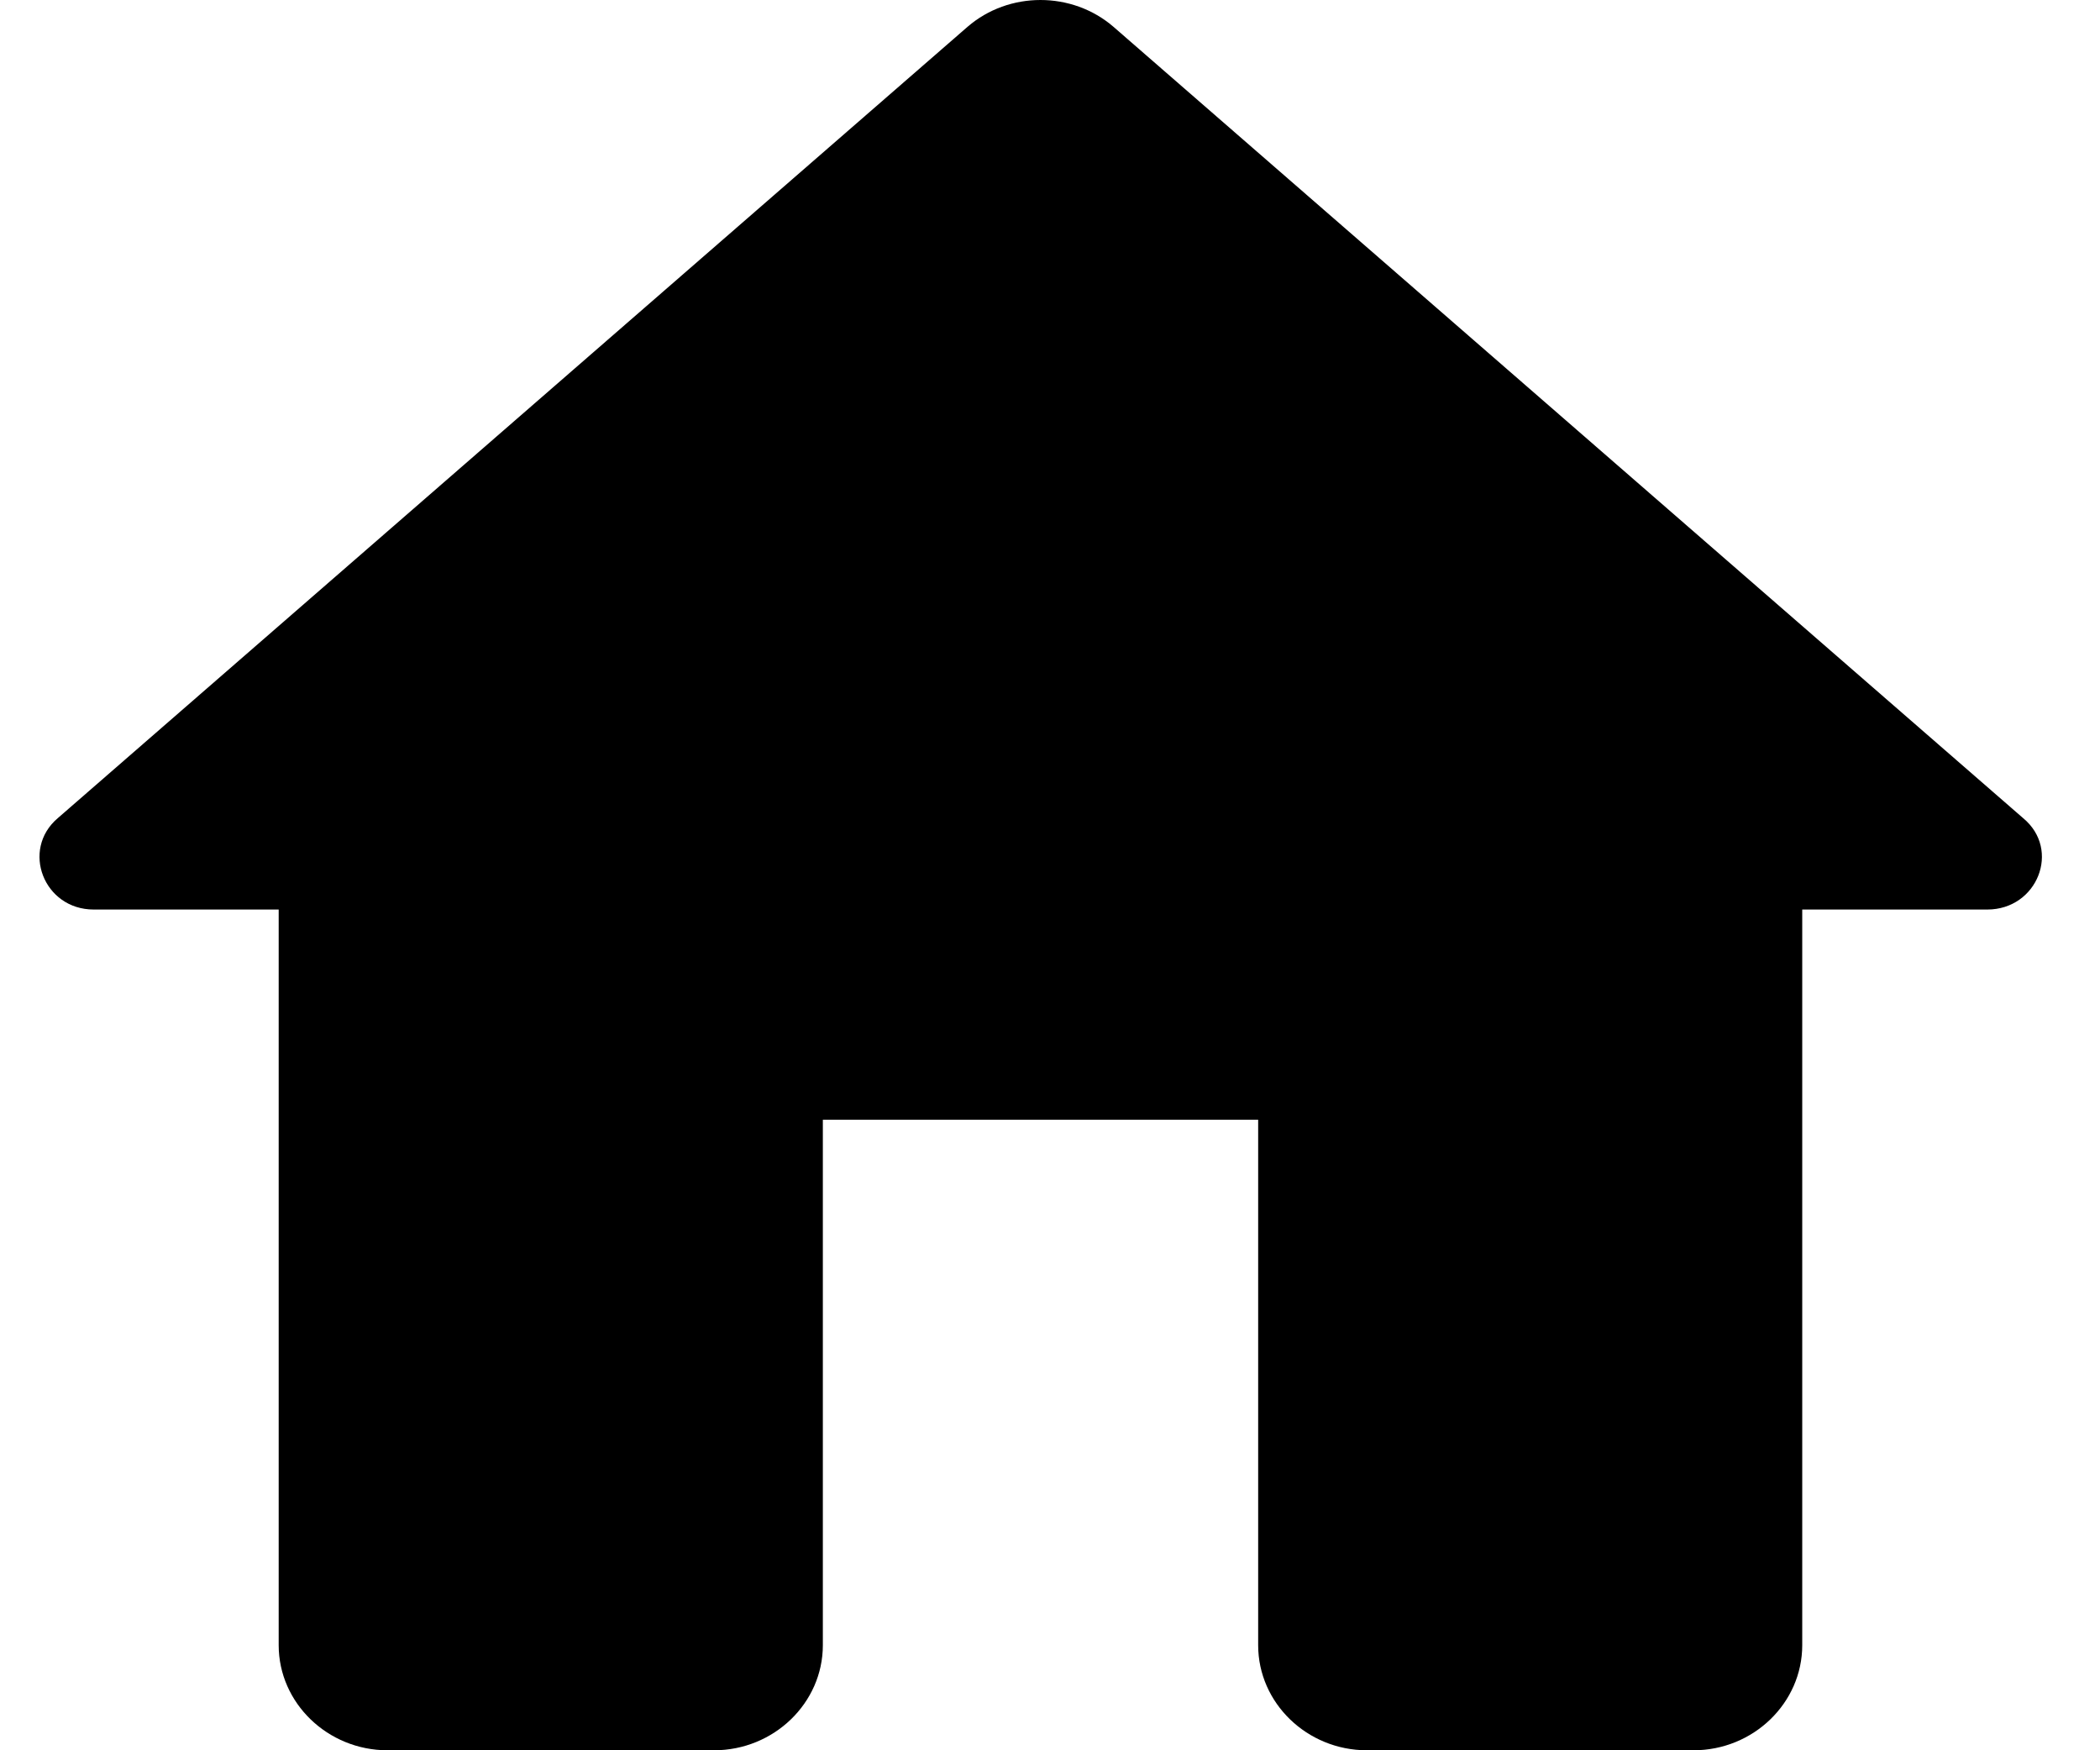 <svg width="24" height="20" viewBox="0 0 24 20" xmlns="http://www.w3.org/2000/svg">
	<path d="M9.404 18.799V12.795H14.379V18.799C14.379 19.46 14.938 20 15.622 20H19.354C20.038 20 20.597 19.46 20.597 18.799V10.393H22.712C23.284 10.393 23.557 9.709 23.122 9.349L12.725 0.306C12.252 -0.102 11.53 -0.102 11.058 0.306L0.66 9.349C0.237 9.709 0.499 10.393 1.071 10.393H3.185V18.799C3.185 19.46 3.745 20 4.429 20H8.16C8.844 20 9.404 19.46 9.404 18.799Z"/>
	</svg>
